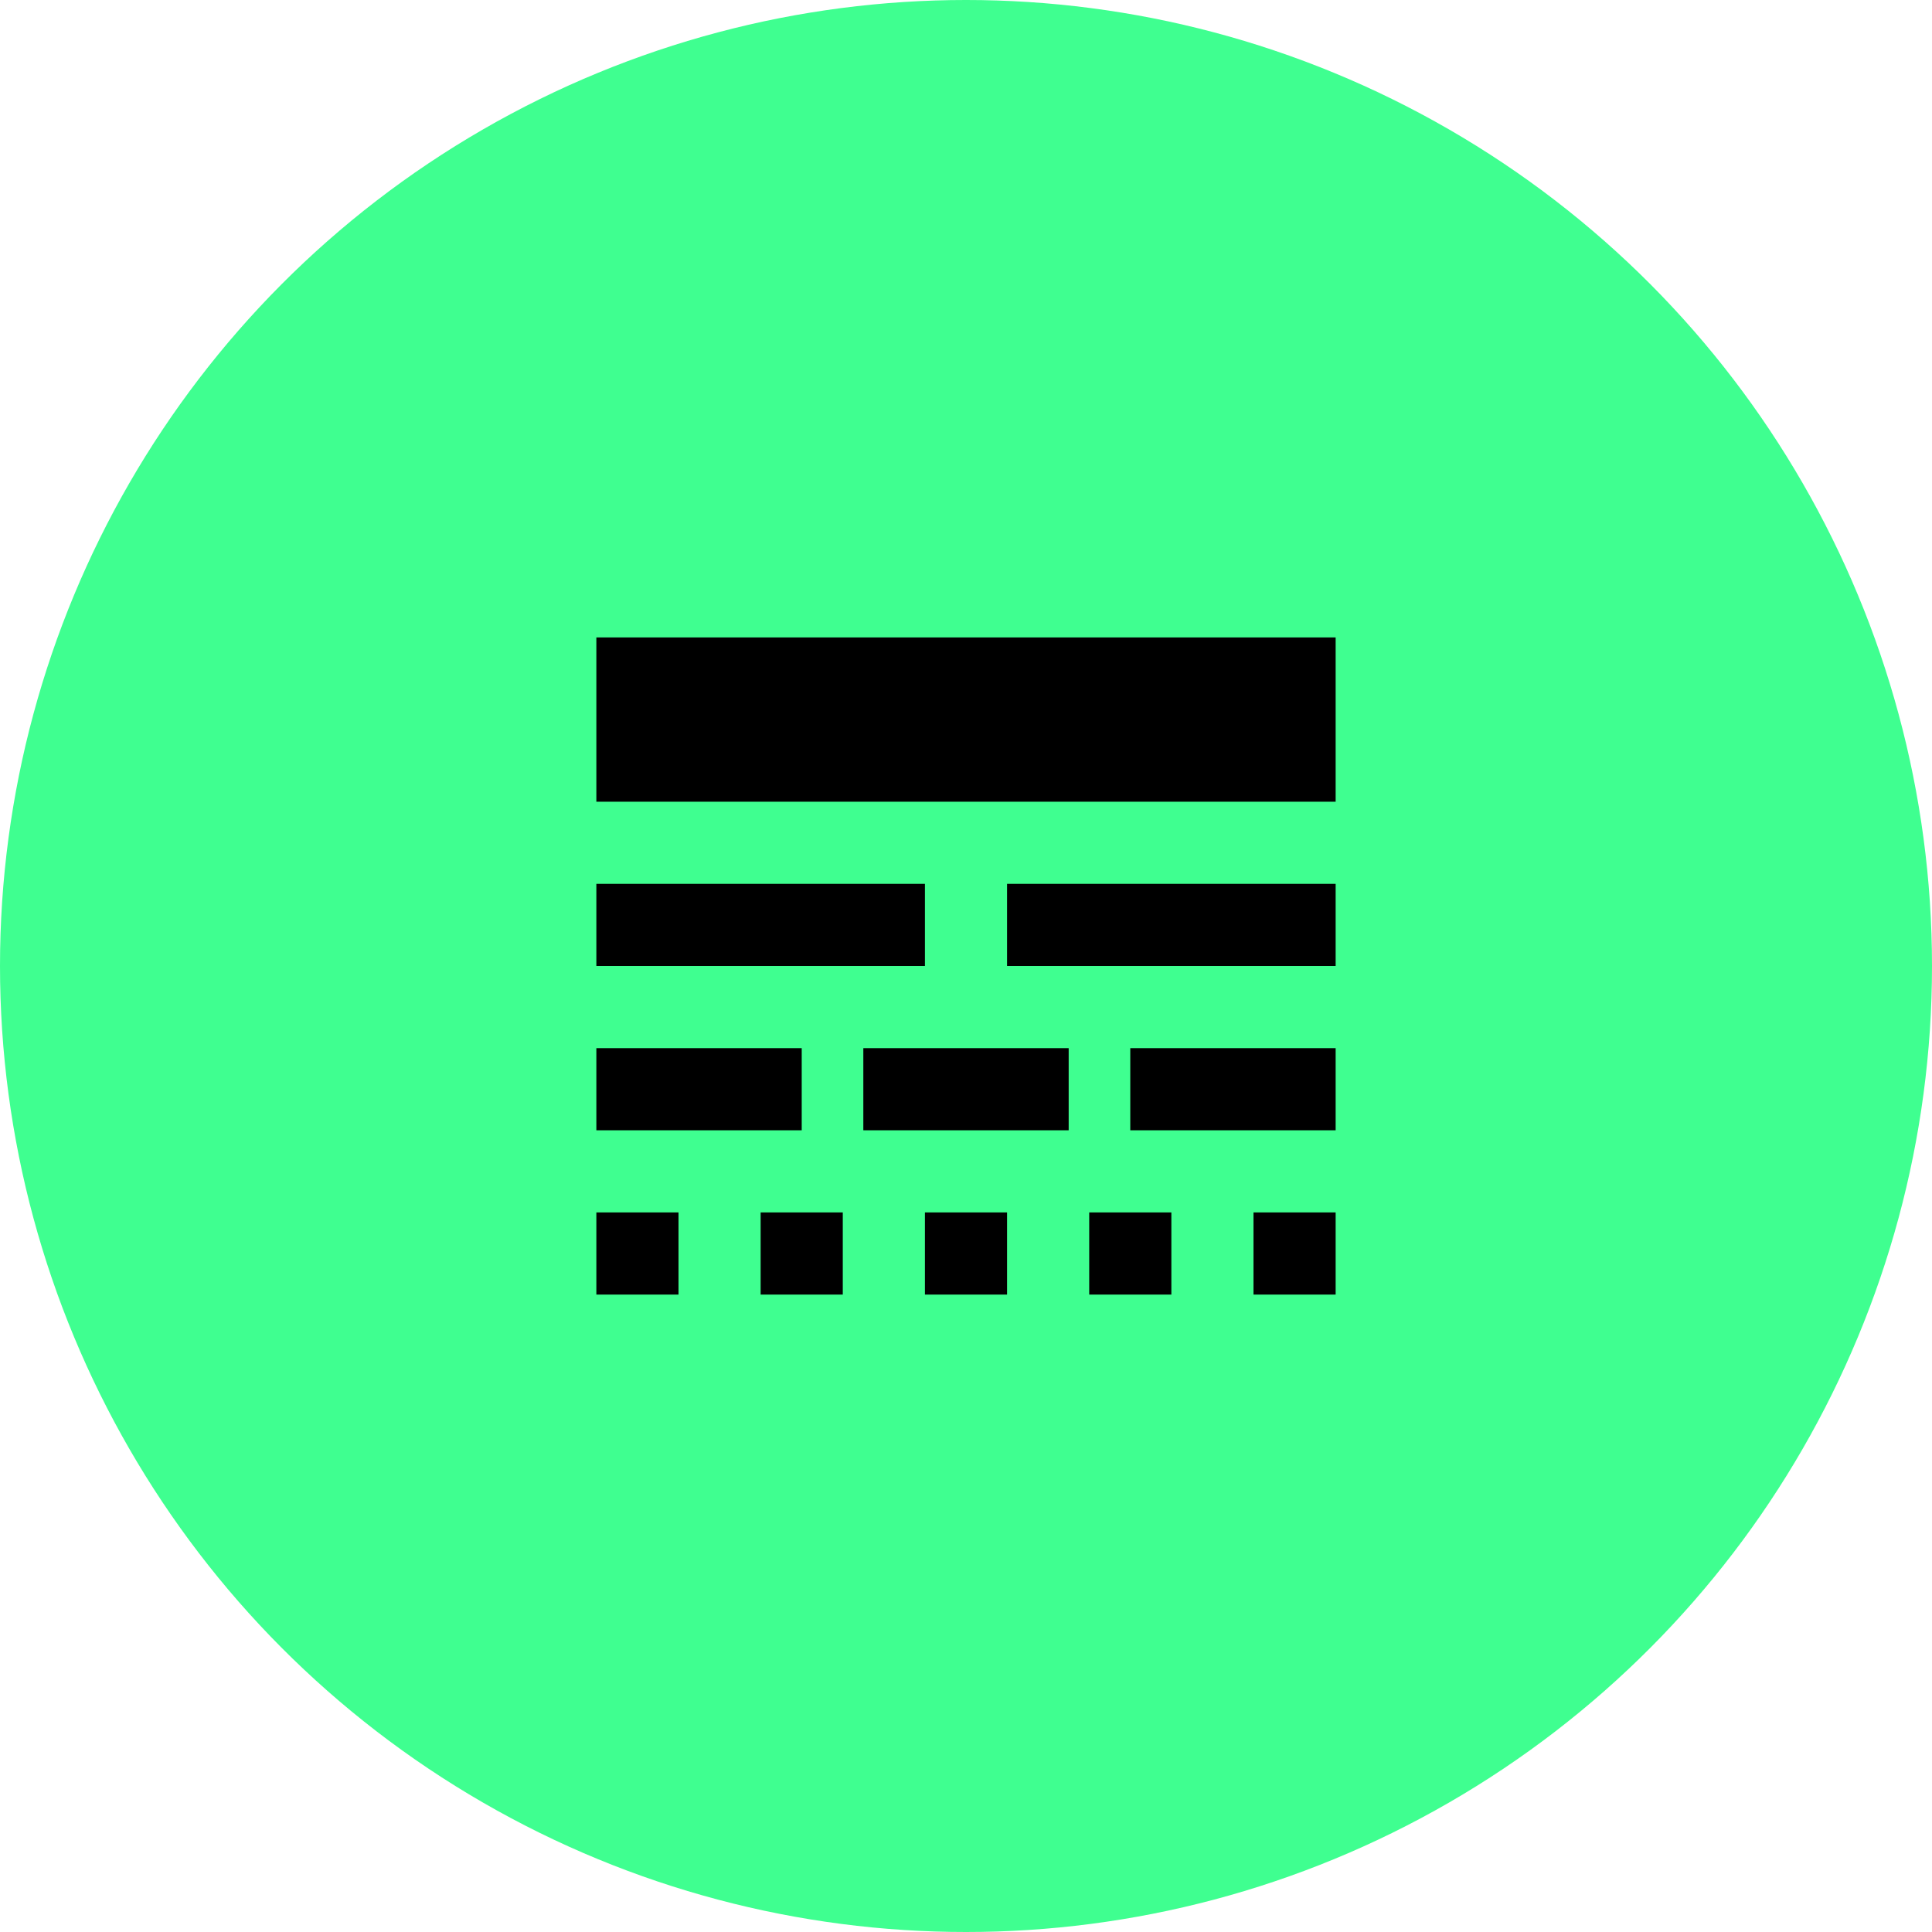 <svg width="98" height="98" viewBox="0 0 98 98" fill="none" xmlns="http://www.w3.org/2000/svg">
<circle cx="49" cy="49" r="49" fill="#3FFF90"/>
<path d="M30.25 65.667V61.5H34.417V65.667H30.25ZM30.25 57.333V53.167H40.667V57.333H30.25ZM30.25 49V44.833H46.917V49H30.25ZM30.25 40.667V32.333H67.75V40.667H30.25ZM38.583 65.667V61.5H42.75V65.667H38.583ZM43.792 57.333V53.167H54.208V57.333H43.792ZM46.917 65.667V61.5H51.083V65.667H46.917ZM51.083 49V44.833H67.75V49H51.083ZM55.25 65.667V61.5H59.417V65.667H55.25ZM57.333 57.333V53.167H67.75V57.333H57.333ZM63.583 65.667V61.5H67.75V65.667H63.583Z" fill="black"/>
</svg>
